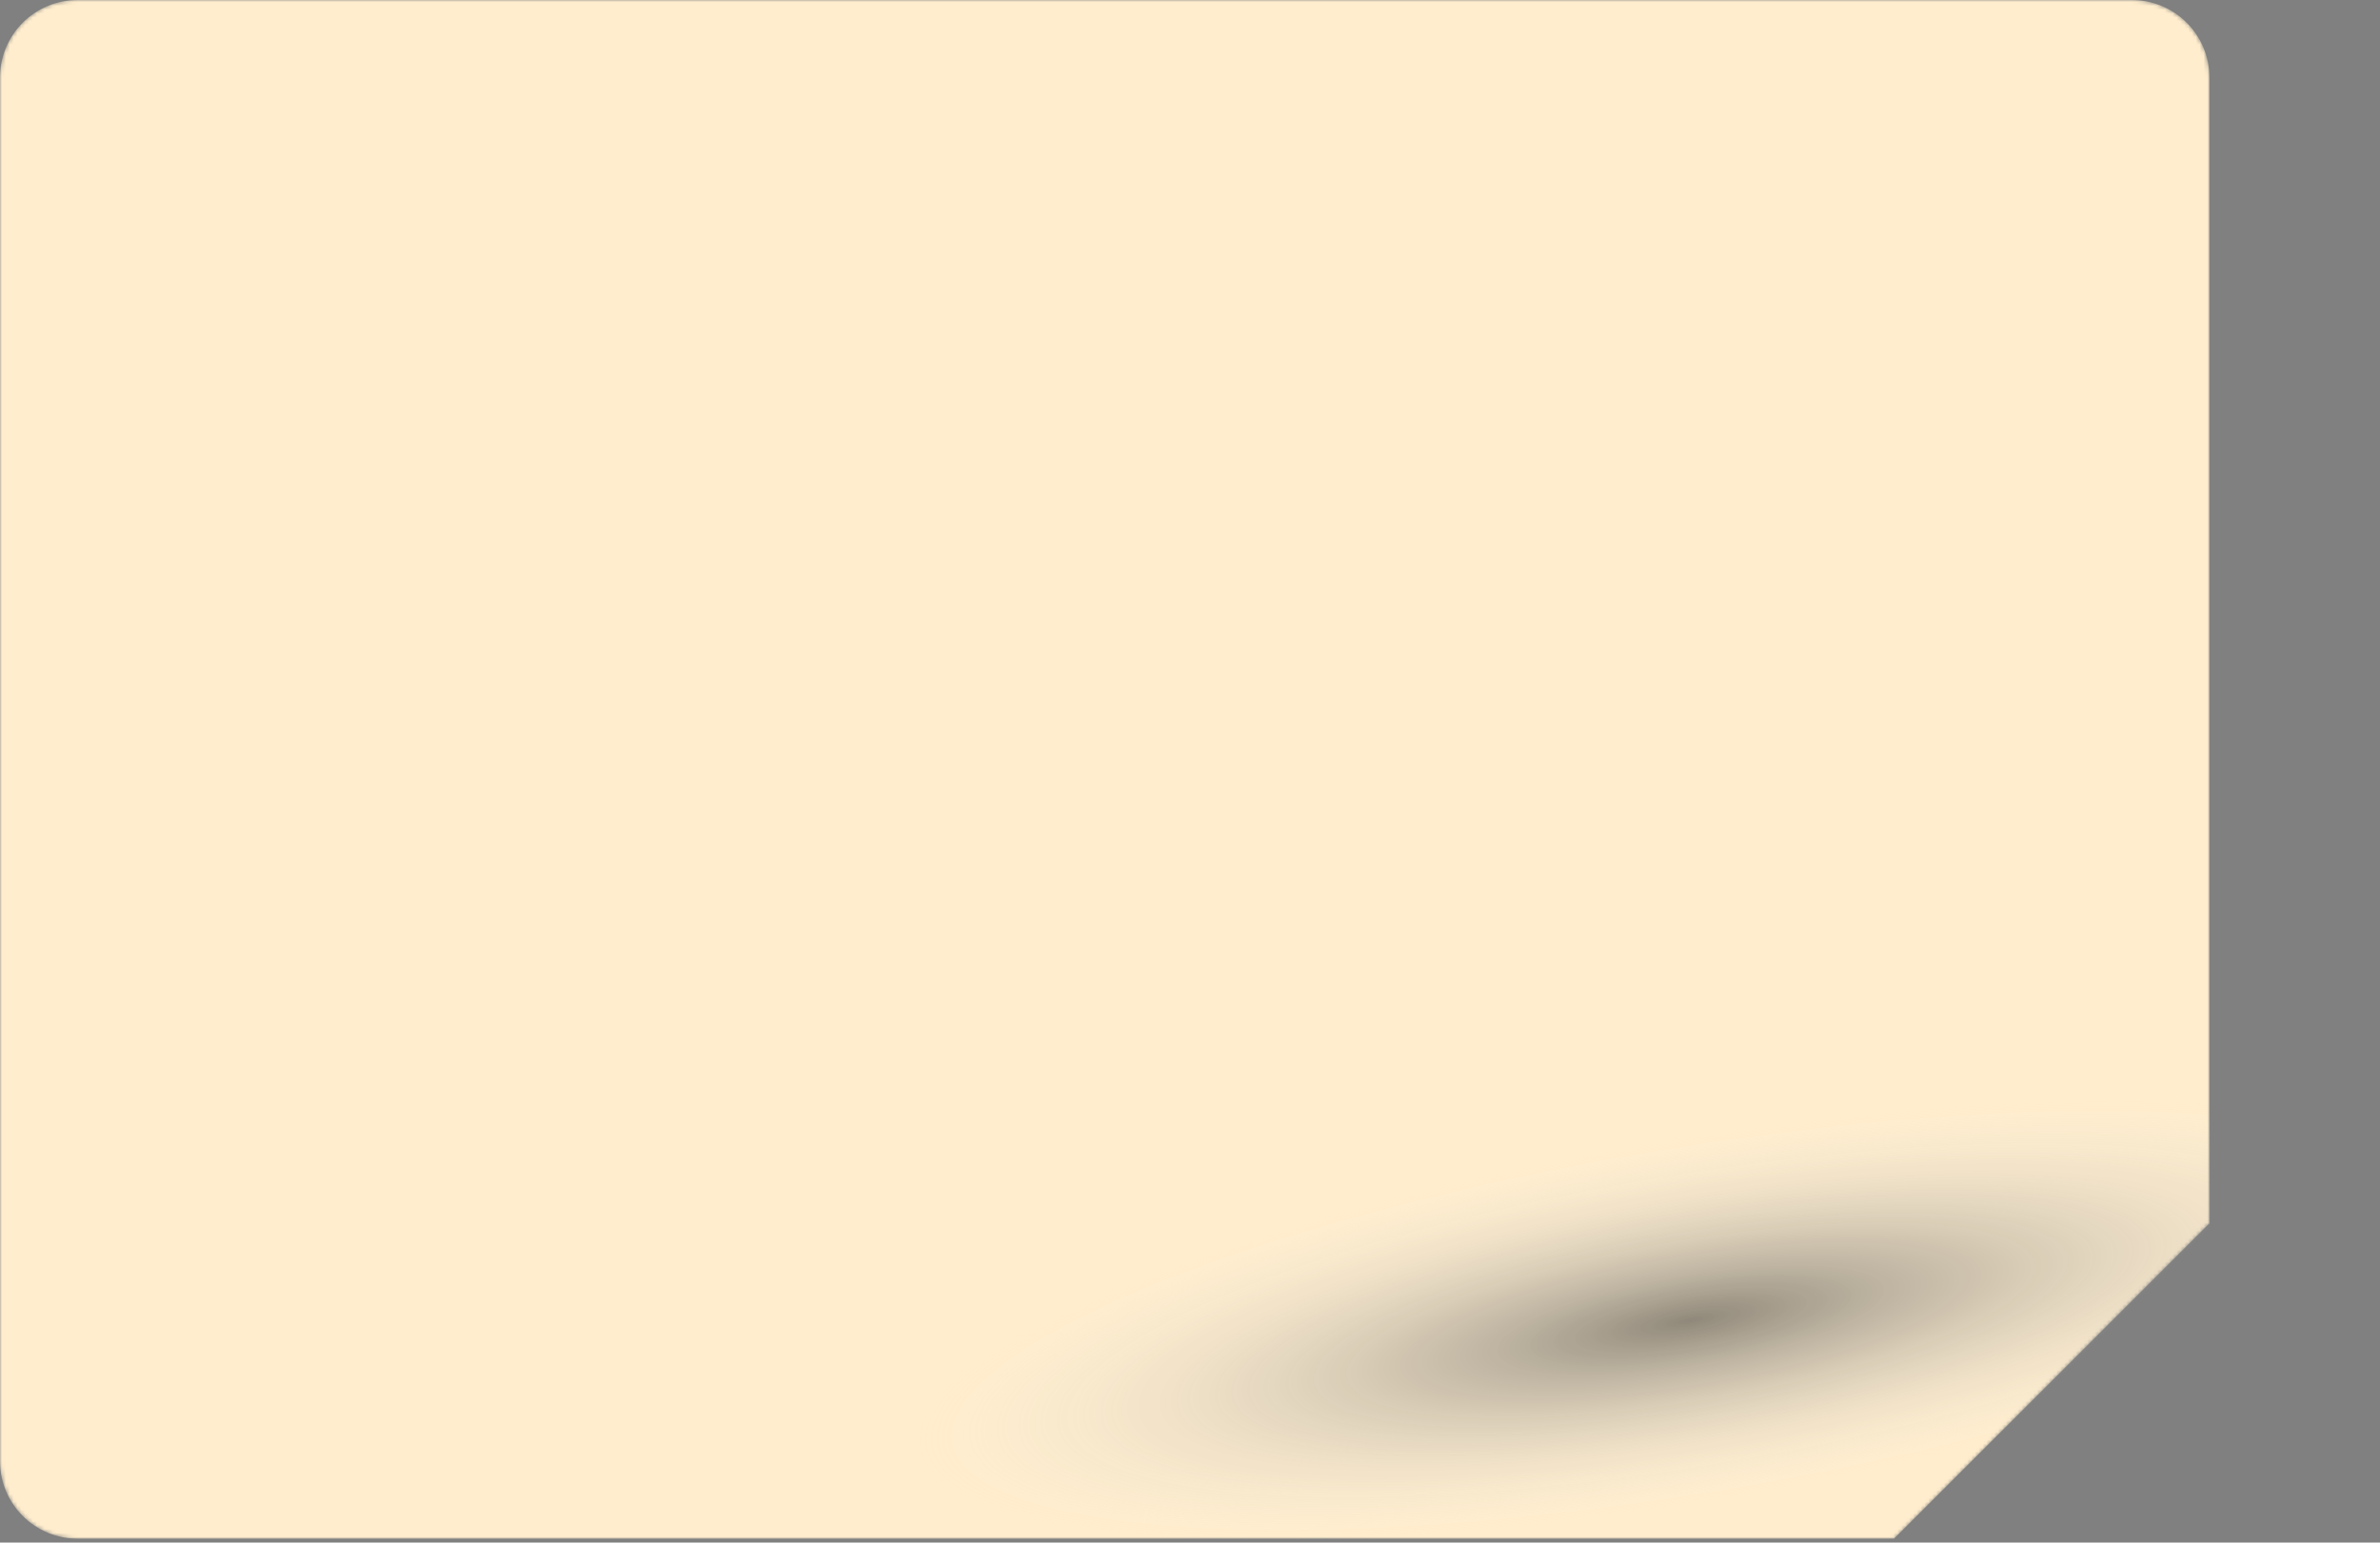 <svg width="614" height="398" viewBox="0 0 614 398" fill="none" xmlns="http://www.w3.org/2000/svg">
<rect x="0" y="0" width="614" height="398" fill="#808080" stroke="none"/>
<mask id="mask0_1345_63" style="mask-type:alpha" maskUnits="userSpaceOnUse" x="0" y="0" width="570" height="397">
<path fill-rule="evenodd" clip-rule="evenodd" d="M20 0C8.954 0 0 8.954 0 20V377C0 388.046 8.954 397 20 397H488.635L570 315.635V20C570 8.954 561.046 0 550 0H20Z" fill="#E2F0DF"/>
</mask>
<g mask="url(#mask0_1345_63)">
<path fill-rule="evenodd" clip-rule="evenodd" d="M20 0C8.954 0 0 8.954 0 20V377C0 388.046 8.954 397 20 397H488.635L570 315.635V20C570 8.954 561.046 0 550 0H20Z" fill="#FFEDCD"/>
<ellipse cx="436.158" cy="340.675" rx="203.202" ry="47.009" transform="rotate(-9.432 436.158 340.675)" fill="url(#paint0_radial_1345_63)"/>
</g>
<defs>
<radialGradient id="paint0_radial_1345_63" cx="0" cy="0" r="1" gradientUnits="userSpaceOnUse" gradientTransform="translate(436.158 340.675) rotate(90) scale(47.009 203.202)">
<stop stop-color="#383838" stop-opacity="0.56"/>
<stop offset="1" stop-color="#EDEDED" stop-opacity="0"/>
</radialGradient>
</defs>
</svg>
